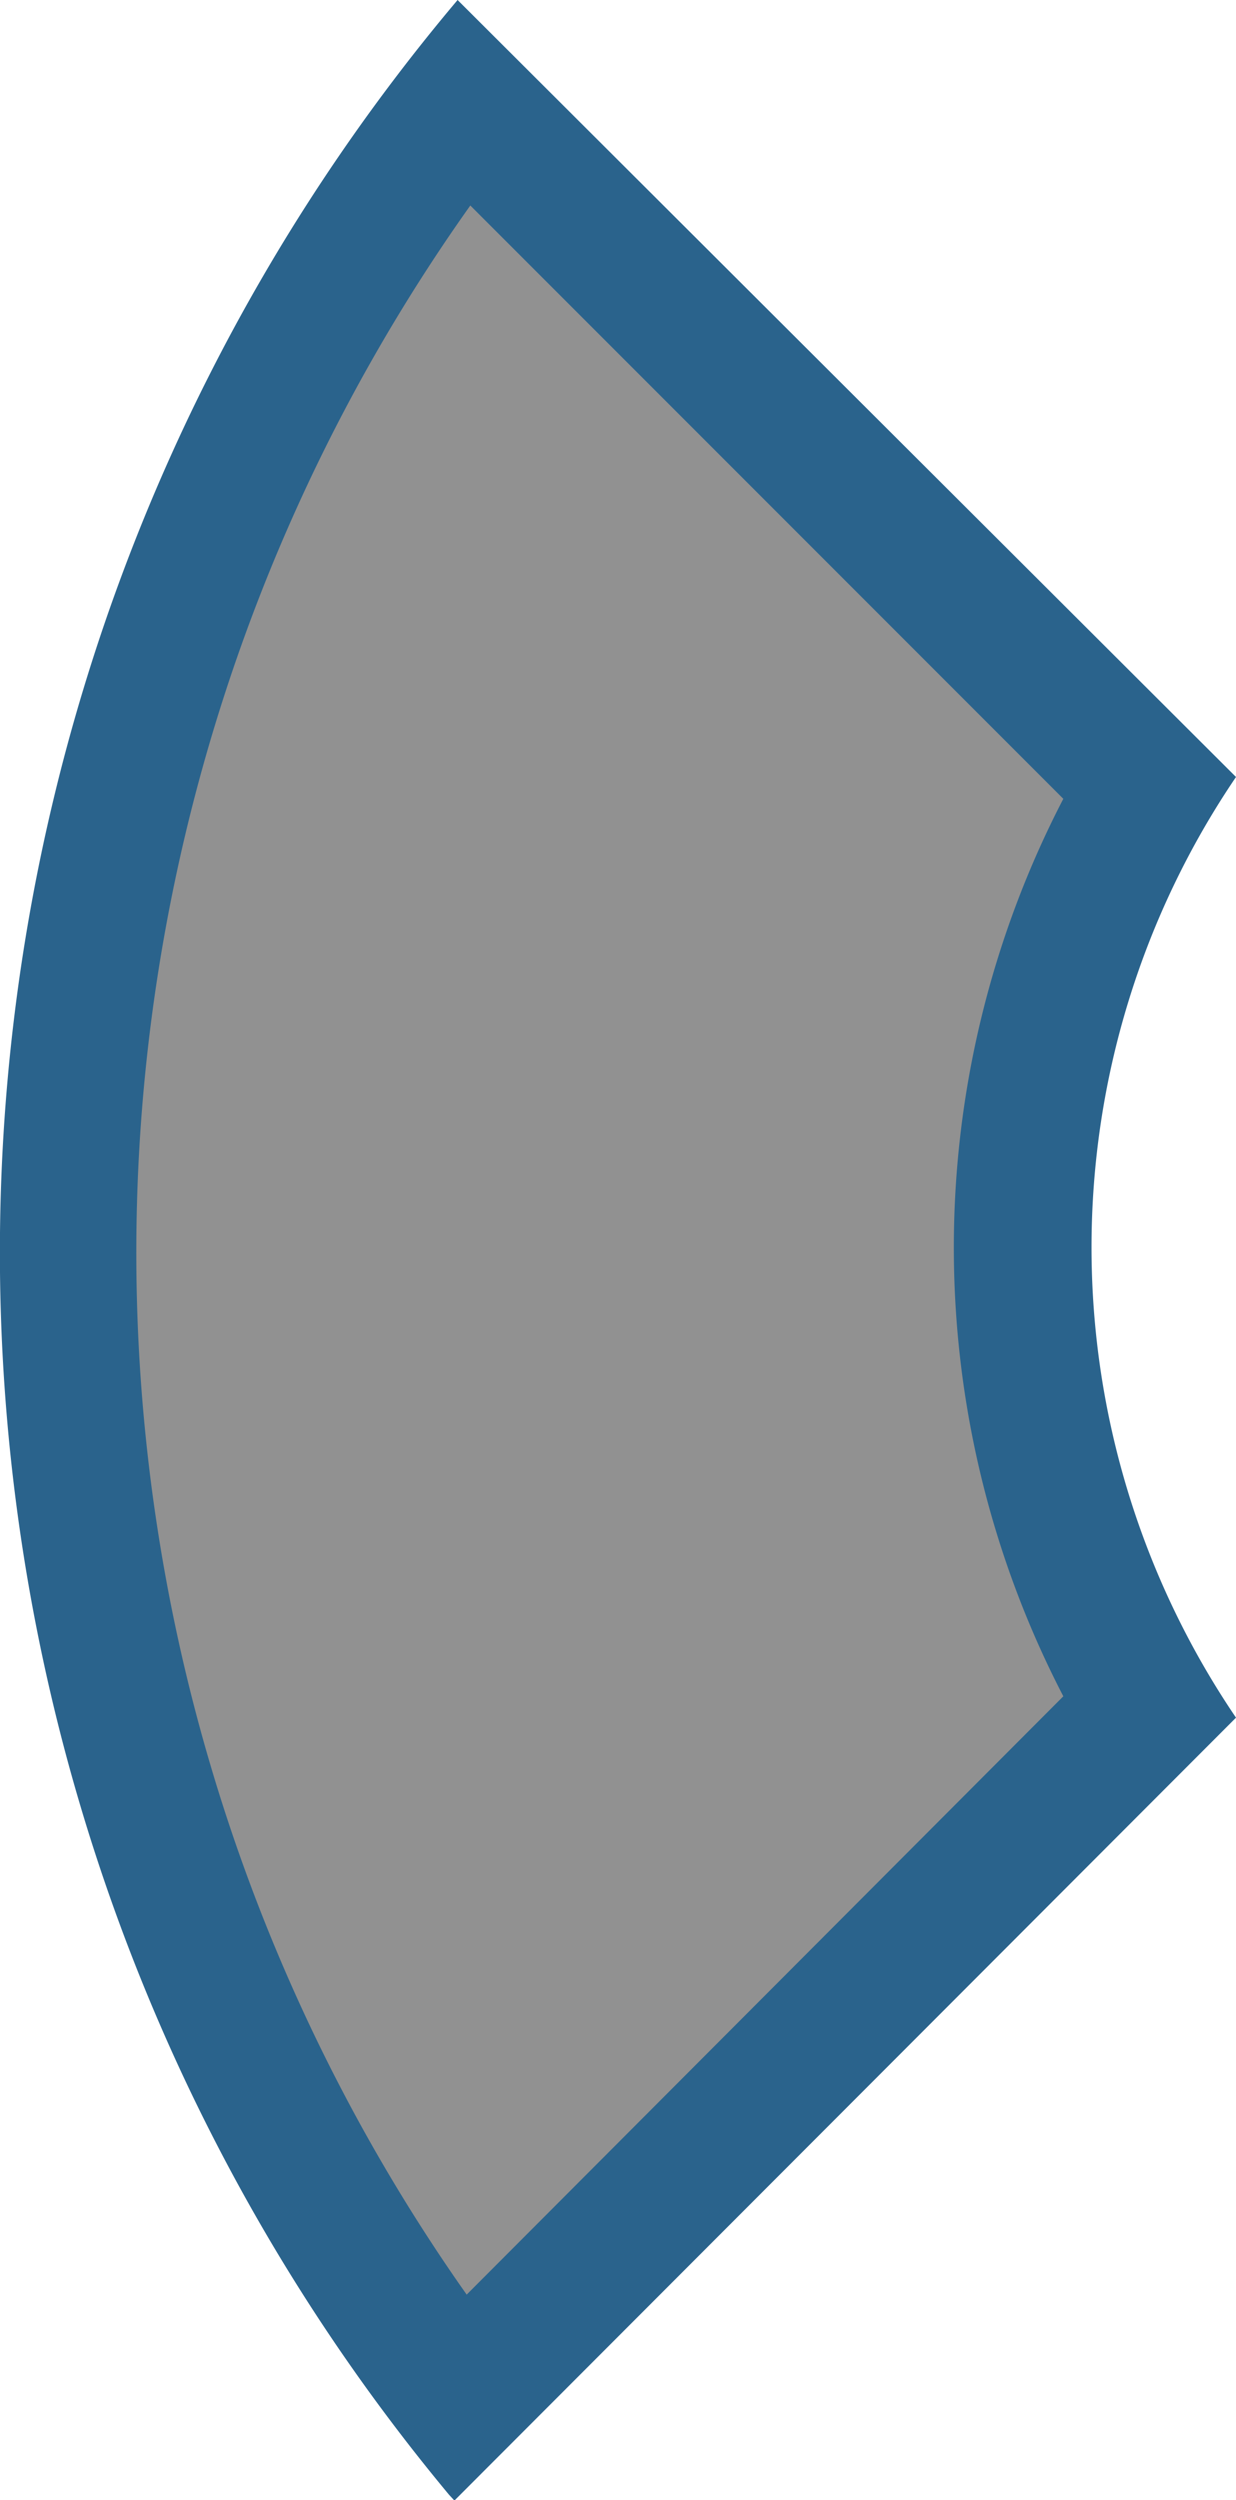 <svg xmlns="http://www.w3.org/2000/svg" viewBox="0 0 27.2 54.99"><defs><style>.cls-1{fill:#919191;}.cls-2{fill:#2a638c;}</style></defs><g id="Réteg_2" data-name="Réteg 2"><g id="Réteg_1" data-name="Réteg 1"><path class="cls-1" d="M10.11,52.75a41.49,41.49,0,0,1,.08-50.52L25.25,17.31a19.94,19.94,0,0,0,0,20.26Z"/><path class="cls-2" d="M10.35,4.52,23.4,17.57a21.42,21.42,0,0,0,0,19.74L10.27,50.47a39.76,39.76,0,0,1,.08-45.95M10.07,0a42.71,42.71,0,0,0-.19,54.87L10,55,27.2,37.78a18.42,18.42,0,0,1,0-20.69L10.07,0Z"/></g></g></svg>